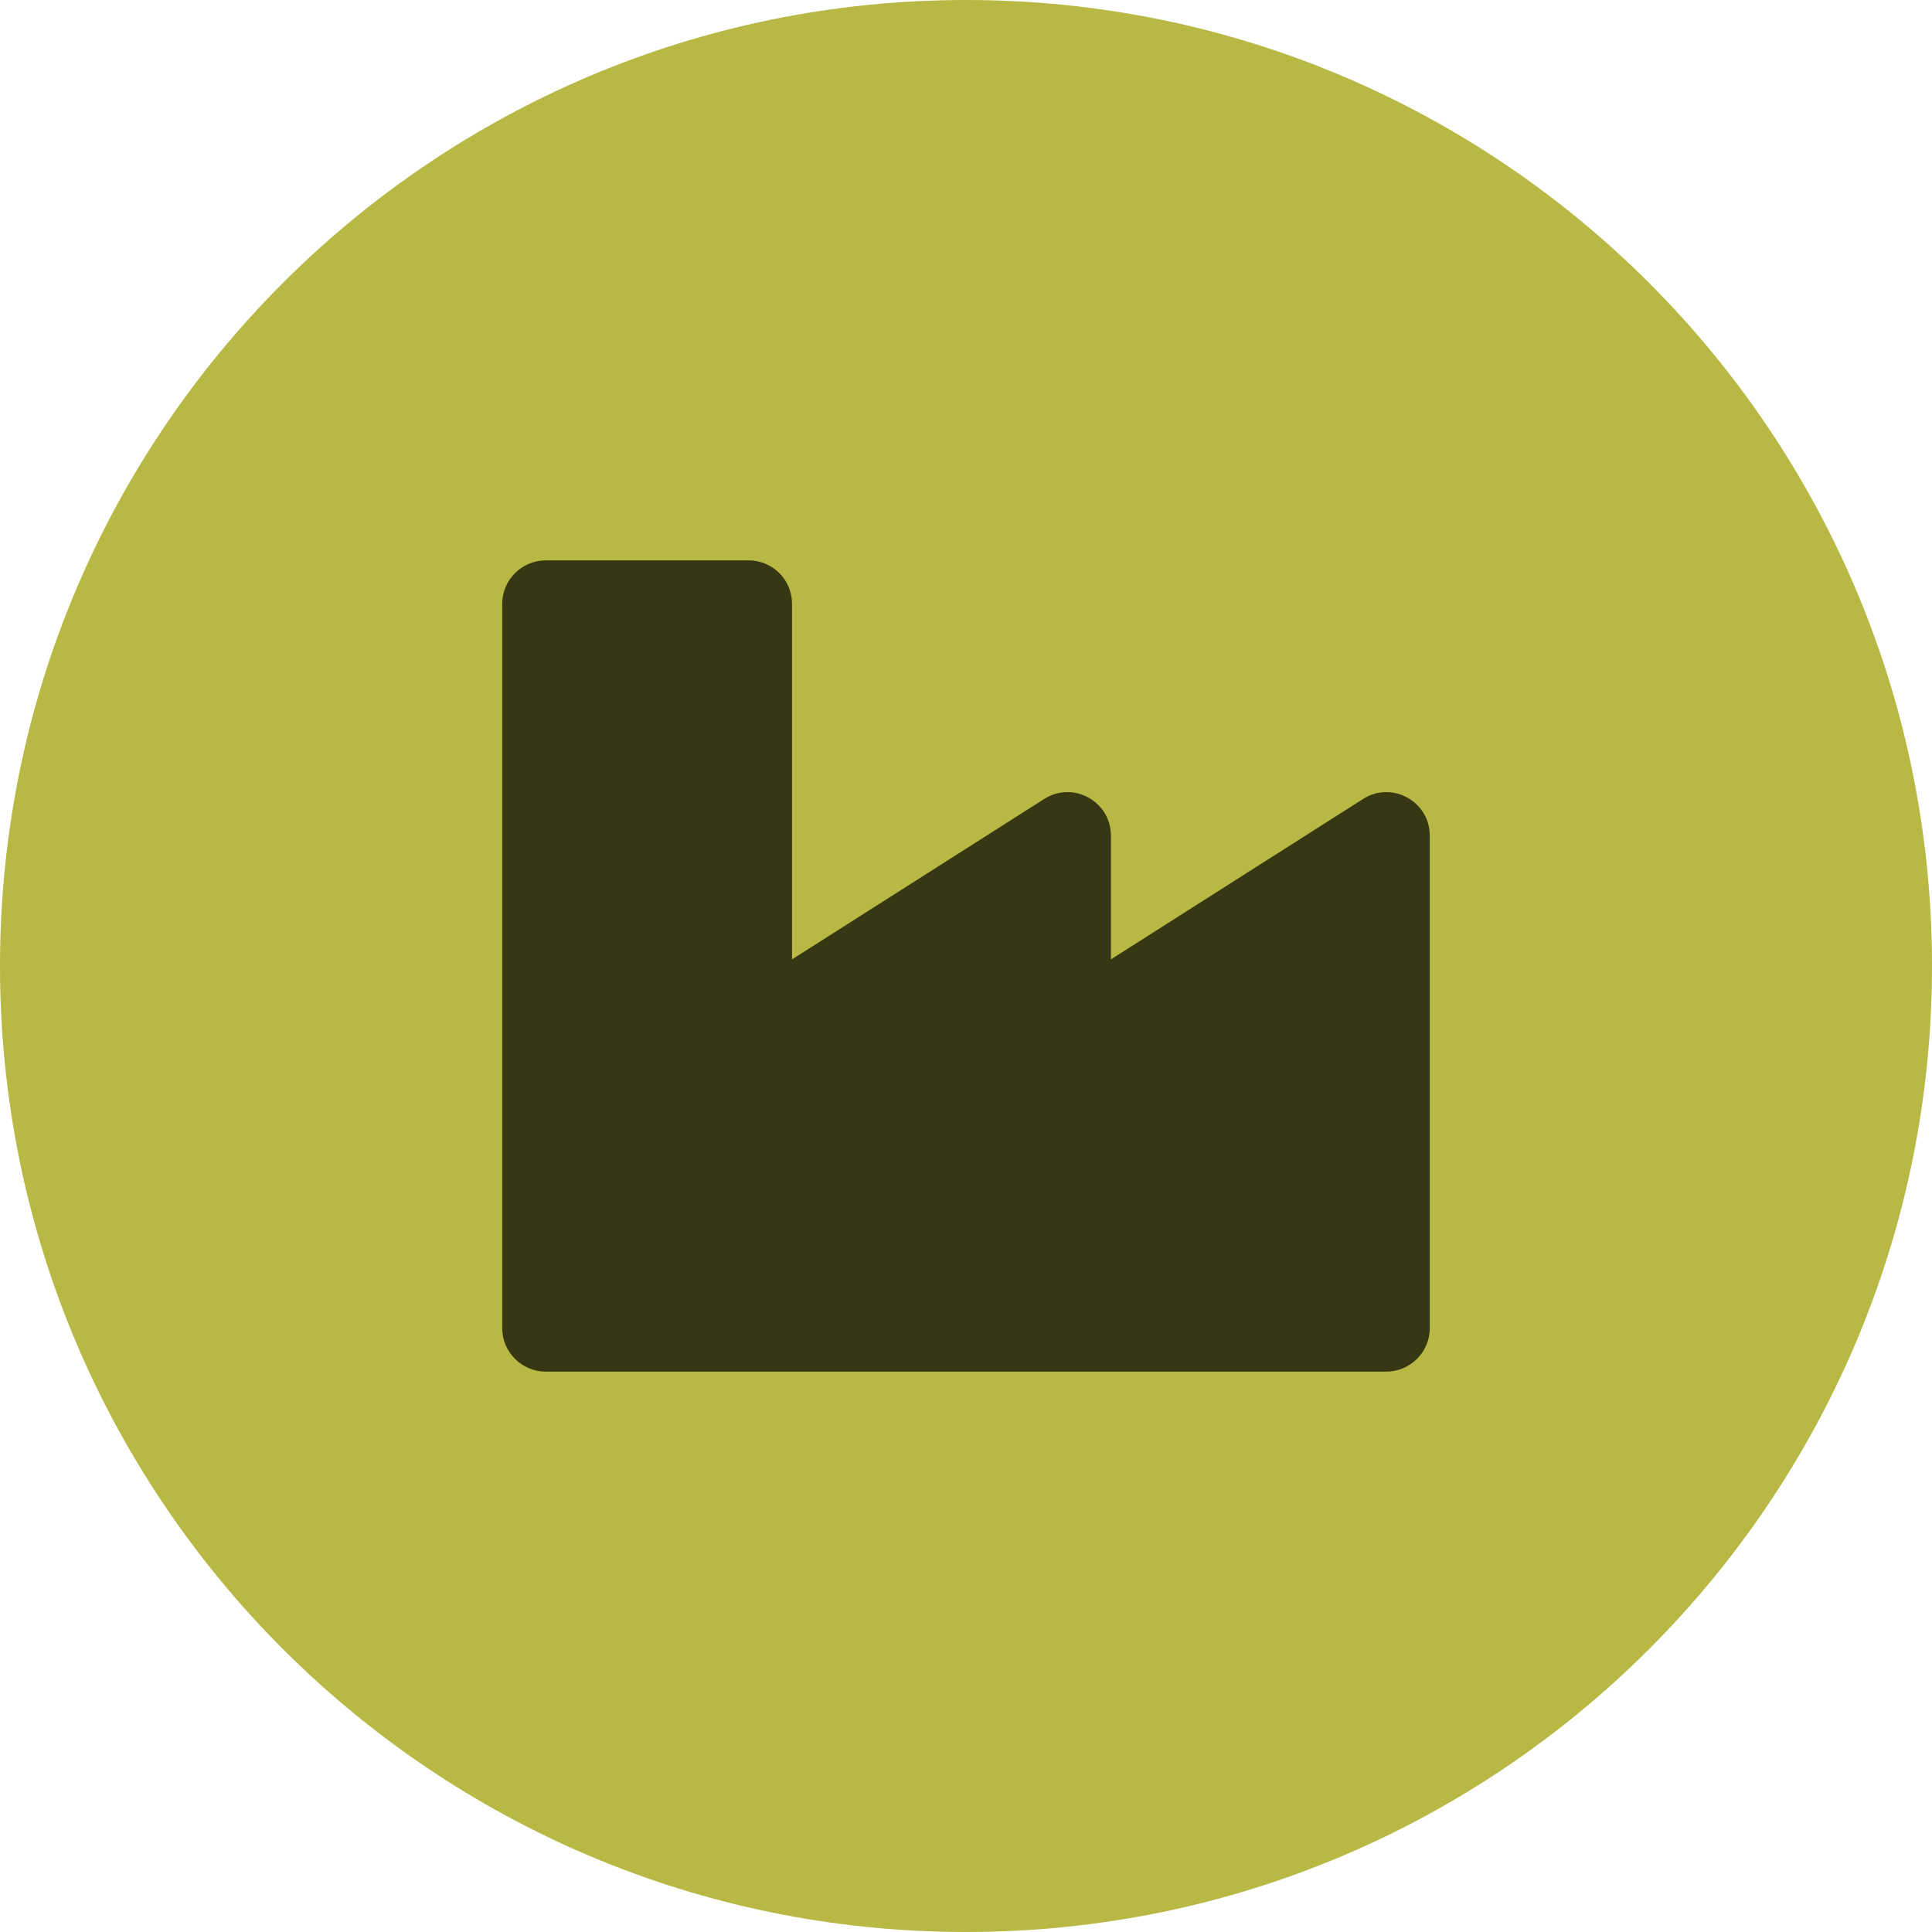 <?xml version="1.0" encoding="UTF-8"?>
<svg xmlns="http://www.w3.org/2000/svg" xmlns:xlink="http://www.w3.org/1999/xlink" width="40px" height="40px" viewBox="0 0 40 40" version="1.1">
<g id="surface1">
<path style=" stroke:none;fill-rule:nonzero;fill:rgb(71.765%,72.549%,26.667%);fill-opacity:1;" d="M 20 0 C 31.047 0 40 8.953 40 20 C 40 31.047 31.047 40 20 40 C 8.953 40 0 31.047 0 20 C 0 8.953 8.953 0 20 0 Z M 20 0 "/>
<path style=" stroke:none;fill-rule:nonzero;fill:rgb(0%,0%,0%);fill-opacity:0.702;" d="M 28.219 16.543 L 23 19.863 L 23 17.301 C 23 16.59 22.215 16.16 21.617 16.543 L 16.398 19.863 L 16.398 12.5 C 16.398 12.004 15.996 11.602 15.5 11.602 L 11.301 11.602 C 10.805 11.602 10.398 12.004 10.398 12.5 L 10.398 27.5 C 10.398 27.996 10.805 28.398 11.301 28.398 L 28.699 28.398 C 29.195 28.398 29.602 27.996 29.602 27.5 L 29.602 17.301 C 29.602 16.59 28.816 16.16 28.219 16.543 Z M 28.219 16.543 "/>
</g>
</svg>

